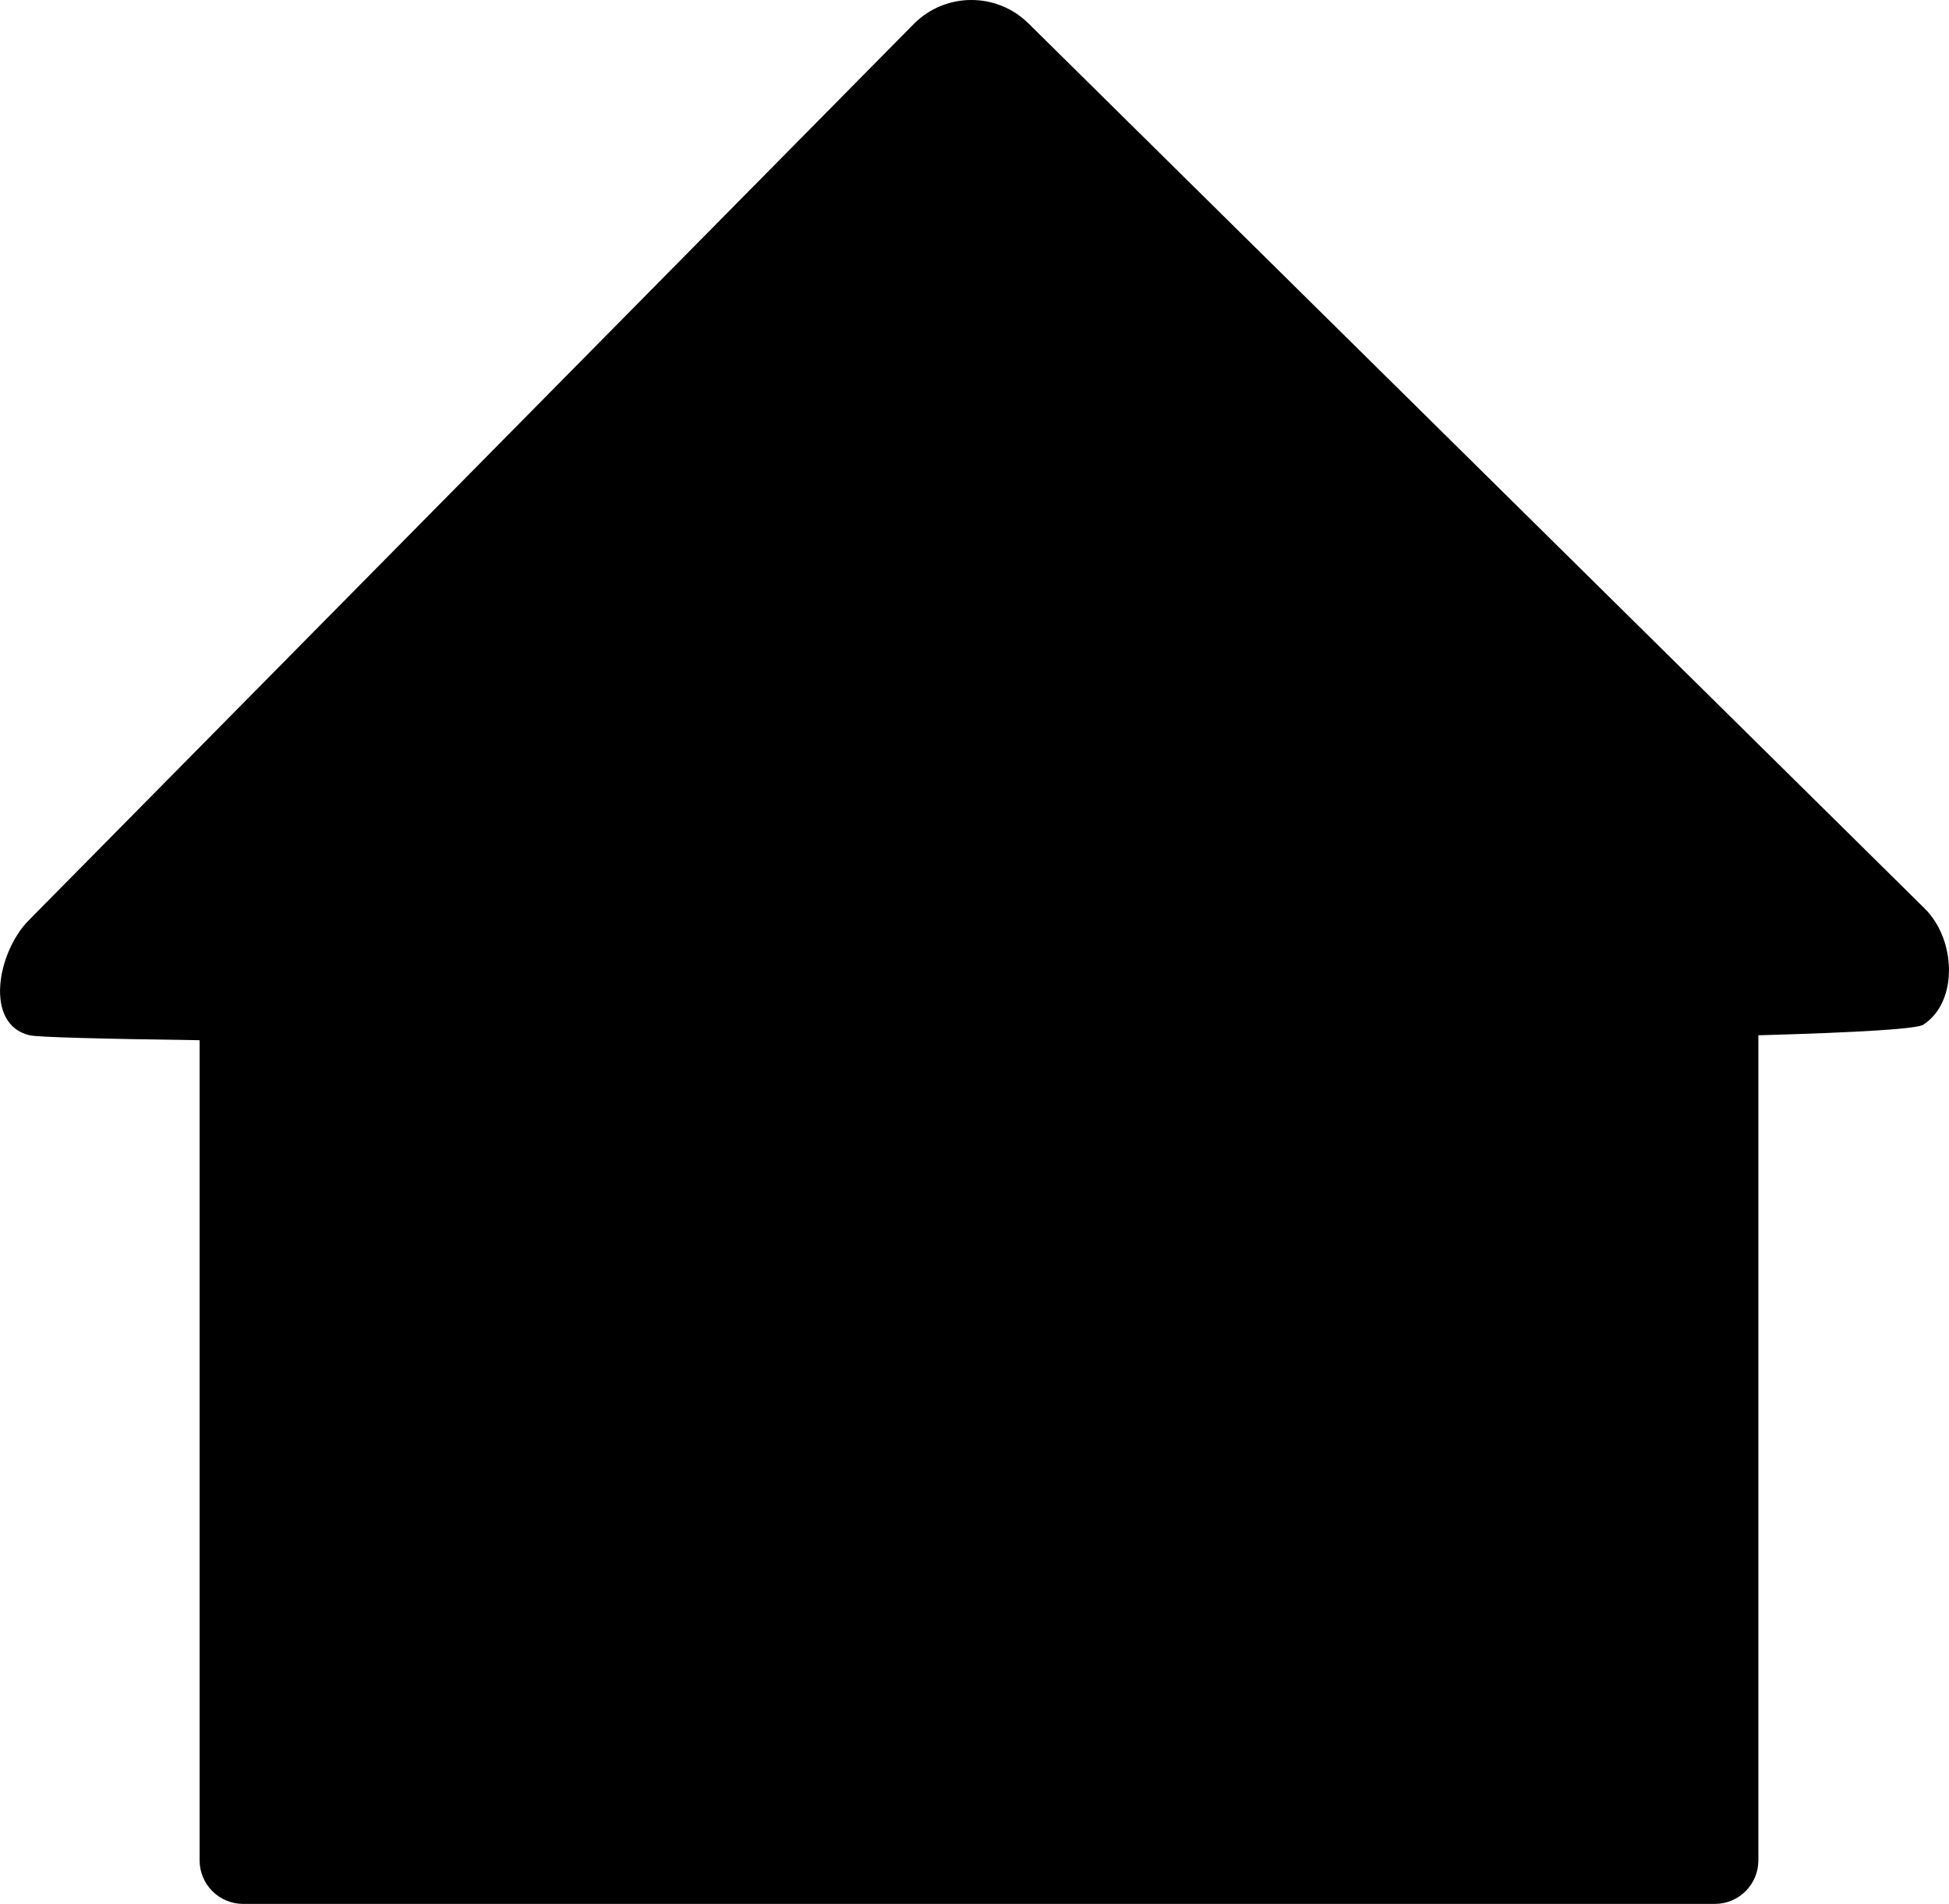 <svg xmlns="http://www.w3.org/2000/svg" xmlns:xlink="http://www.w3.org/1999/xlink" preserveAspectRatio="xMidYMid" width="447.625" height="437.219" viewBox="0 0 447.625 437.219">
  <defs>
    <style>
      .cls-1 {
        fill: #000;
        fill-rule: evenodd;
      }
    </style>
  </defs>
  <path d="M441.844,235.219 C441.069,236.266 426.791,237.099 403.844,237.747 L403.844,427.219 C403.844,432.742 399.367,437.219 393.844,437.219 L55.844,437.219 C50.321,437.219 45.844,432.742 45.844,427.219 L45.844,238.876 C23.132,238.568 8.598,238.181 6.763,237.740 C-3.672,235.236 -0.645,218.684 6.596,211.351 L209.822,5.548 C217.064,-1.786 228.878,-1.860 236.211,5.381 L442.015,208.607 C449.348,215.849 449.682,230.067 441.844,235.219 Z" class="cls-1"/>
</svg>
